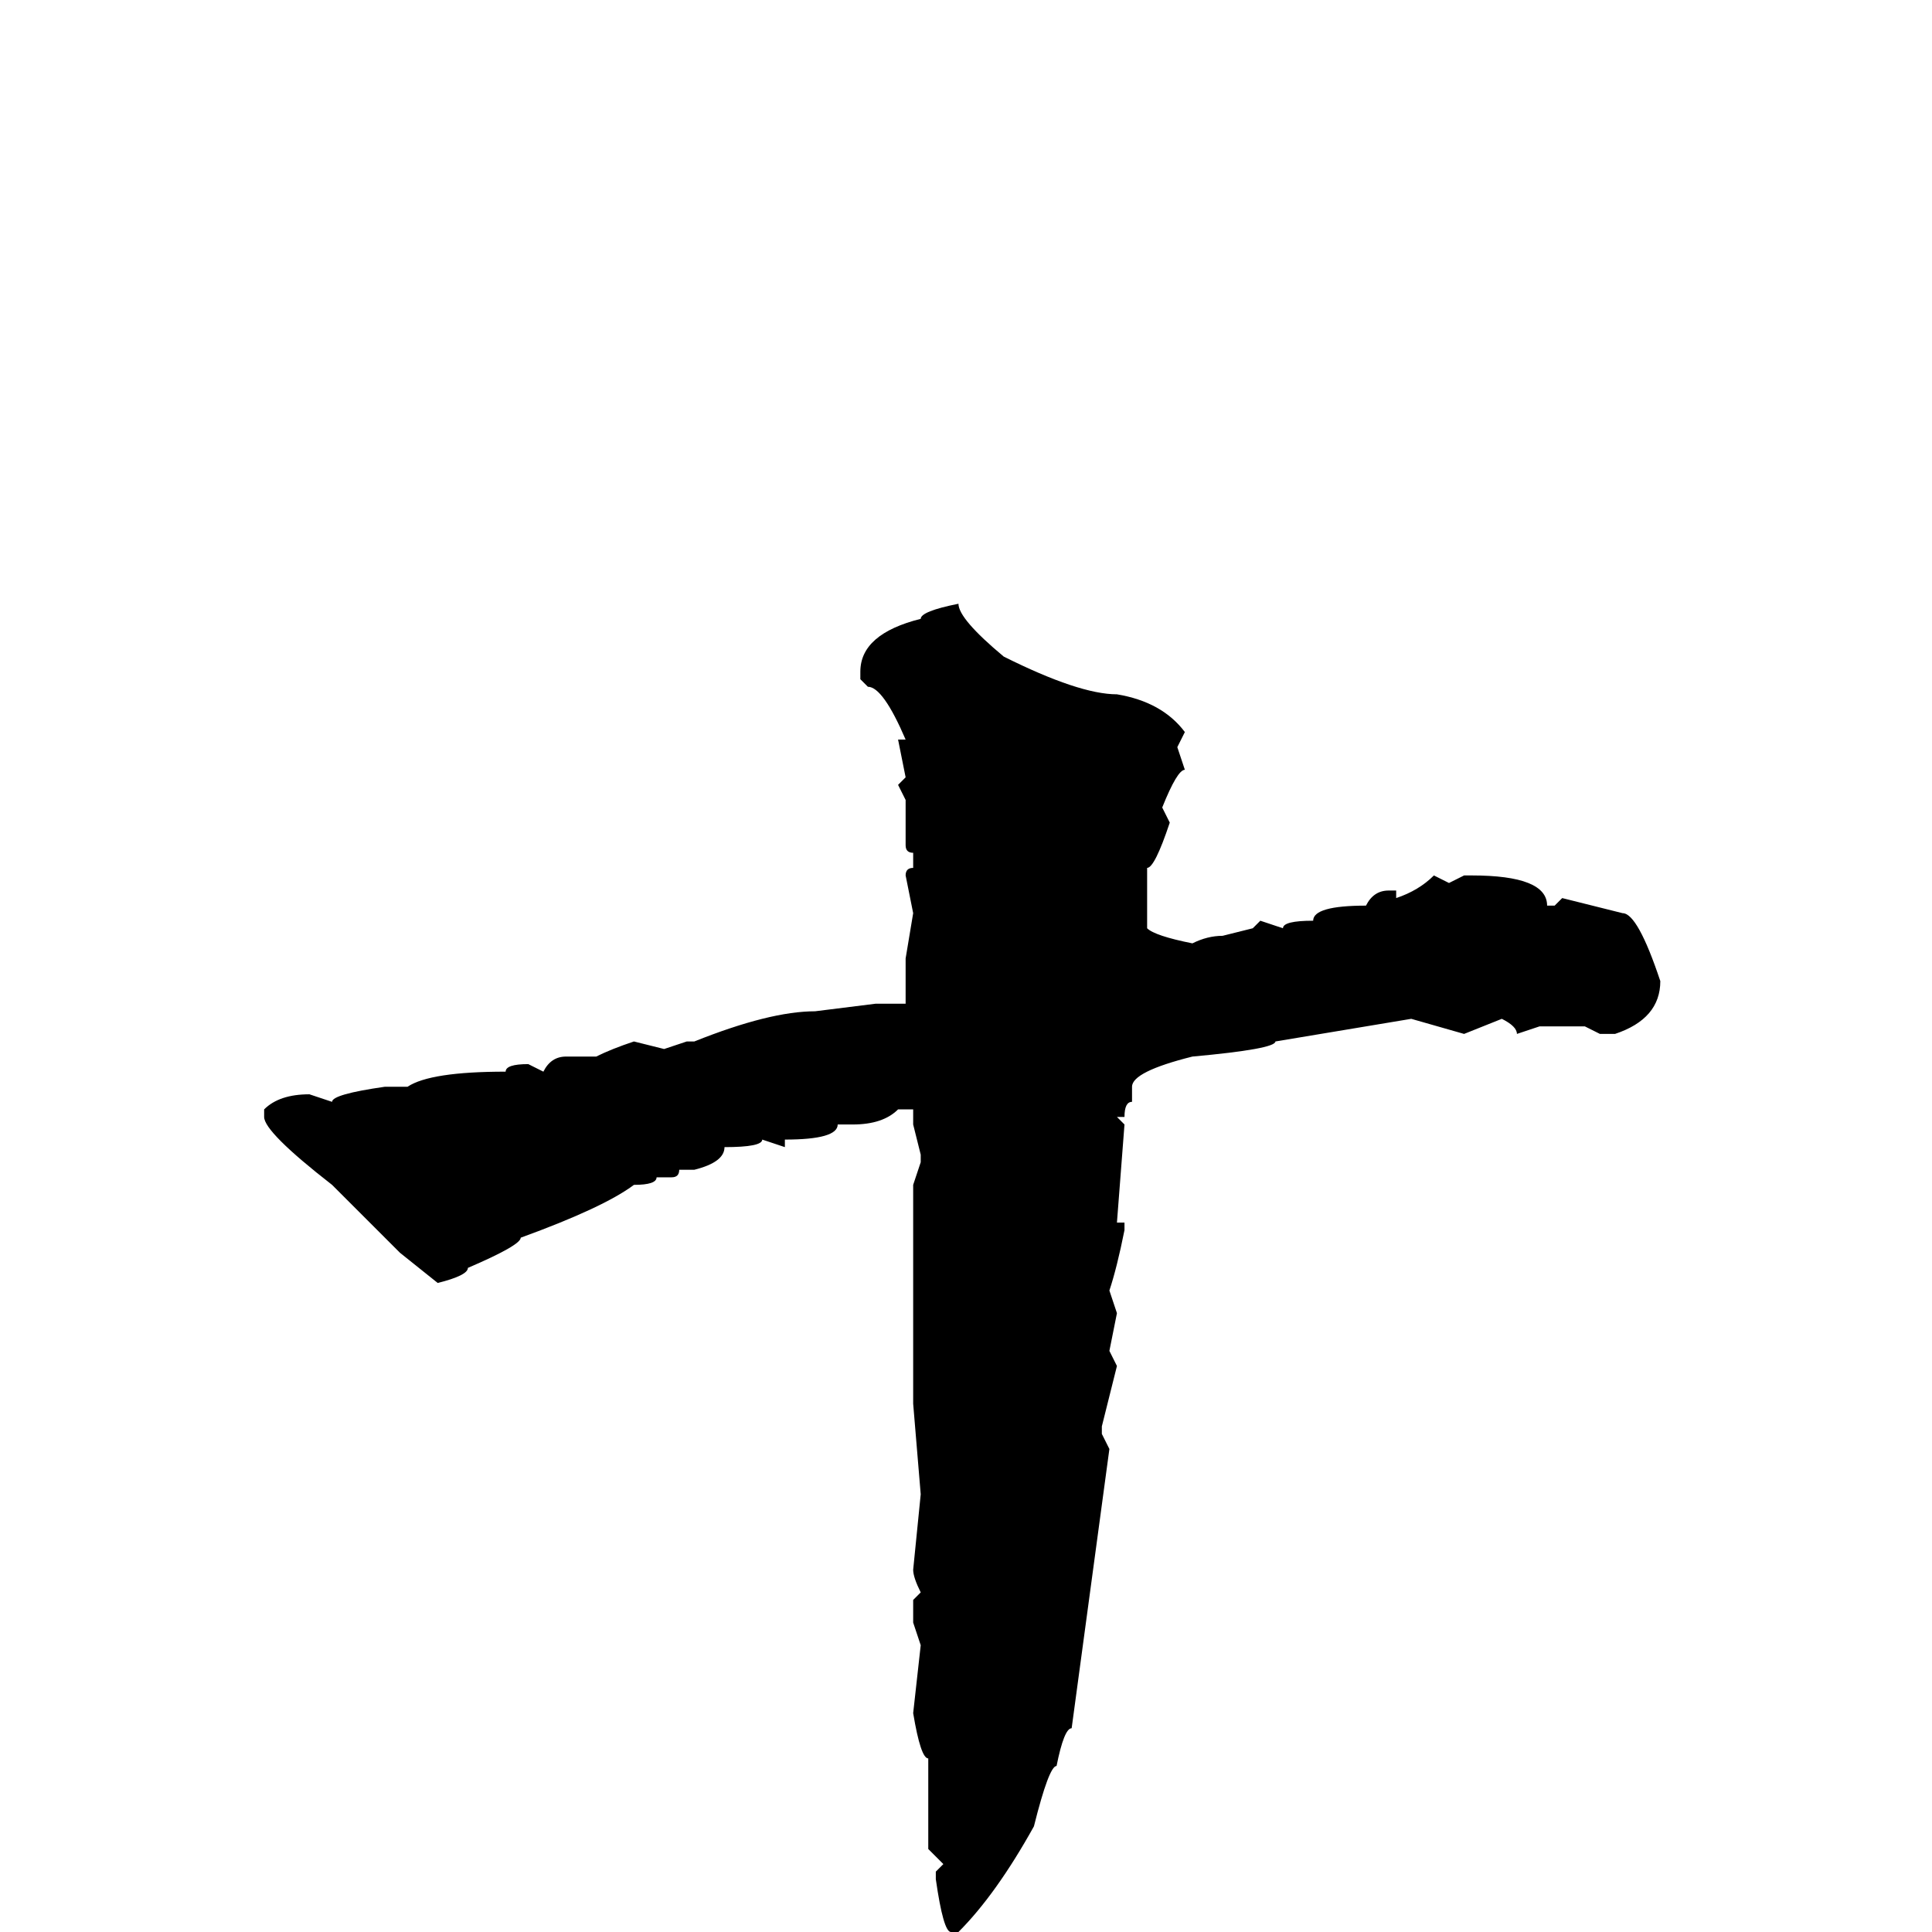 <svg xmlns="http://www.w3.org/2000/svg" viewBox="0 -256 256 256">
	<path fill="#000000" d="M127 -176Q127 -174 133 -169Q143 -164 148 -164Q154 -163 157 -159L156 -157L157 -154Q156 -154 154 -149L155 -147Q153 -141 152 -141V-136V-133Q153 -132 158 -131Q160 -132 162 -132L166 -133L167 -134L170 -133Q170 -134 174 -134Q174 -136 181 -136Q182 -138 184 -138H185V-137Q188 -138 190 -140L192 -139L194 -140H195Q205 -140 205 -136H206L207 -137L215 -135Q217 -135 220 -126Q220 -121 214 -119H212L210 -120H207H205H204L201 -119Q201 -120 199 -121L194 -119L187 -121L169 -118Q169 -117 158 -116Q150 -114 150 -112V-110Q149 -110 149 -108H148L149 -107L148 -94H149V-93Q148 -88 147 -85L148 -82L147 -77L148 -75L146 -67V-66L147 -64L142 -27Q141 -27 140 -22Q139 -22 137 -14Q132 -5 127 0H126Q125 0 124 -7V-8L125 -9L123 -11V-12V-20V-23Q122 -23 121 -29L122 -38L121 -41V-44L122 -45Q121 -47 121 -48L122 -58L121 -70V-71V-74V-77V-78V-82V-94V-99L122 -102V-103L121 -107V-108V-109H119Q117 -107 113 -107H111Q111 -105 104 -105V-104L101 -105Q101 -104 96 -104Q96 -102 92 -101H90Q90 -100 89 -100H87Q87 -99 84 -99Q80 -96 69 -92Q69 -91 62 -88Q62 -87 58 -86L53 -90L44 -99Q35 -106 35 -108V-109Q37 -111 41 -111L44 -110Q44 -111 51 -112H54Q57 -114 67 -114Q67 -115 70 -115L72 -114Q73 -116 75 -116H79Q81 -117 84 -118L88 -117L91 -118H92Q102 -122 108 -122L116 -123H117H118H120V-129L121 -135L120 -140Q120 -141 121 -141V-143Q120 -143 120 -144V-150L119 -152L120 -153L119 -158H120Q117 -165 115 -165L114 -166V-167Q114 -172 122 -174Q122 -175 127 -176Z"/>
</svg>
